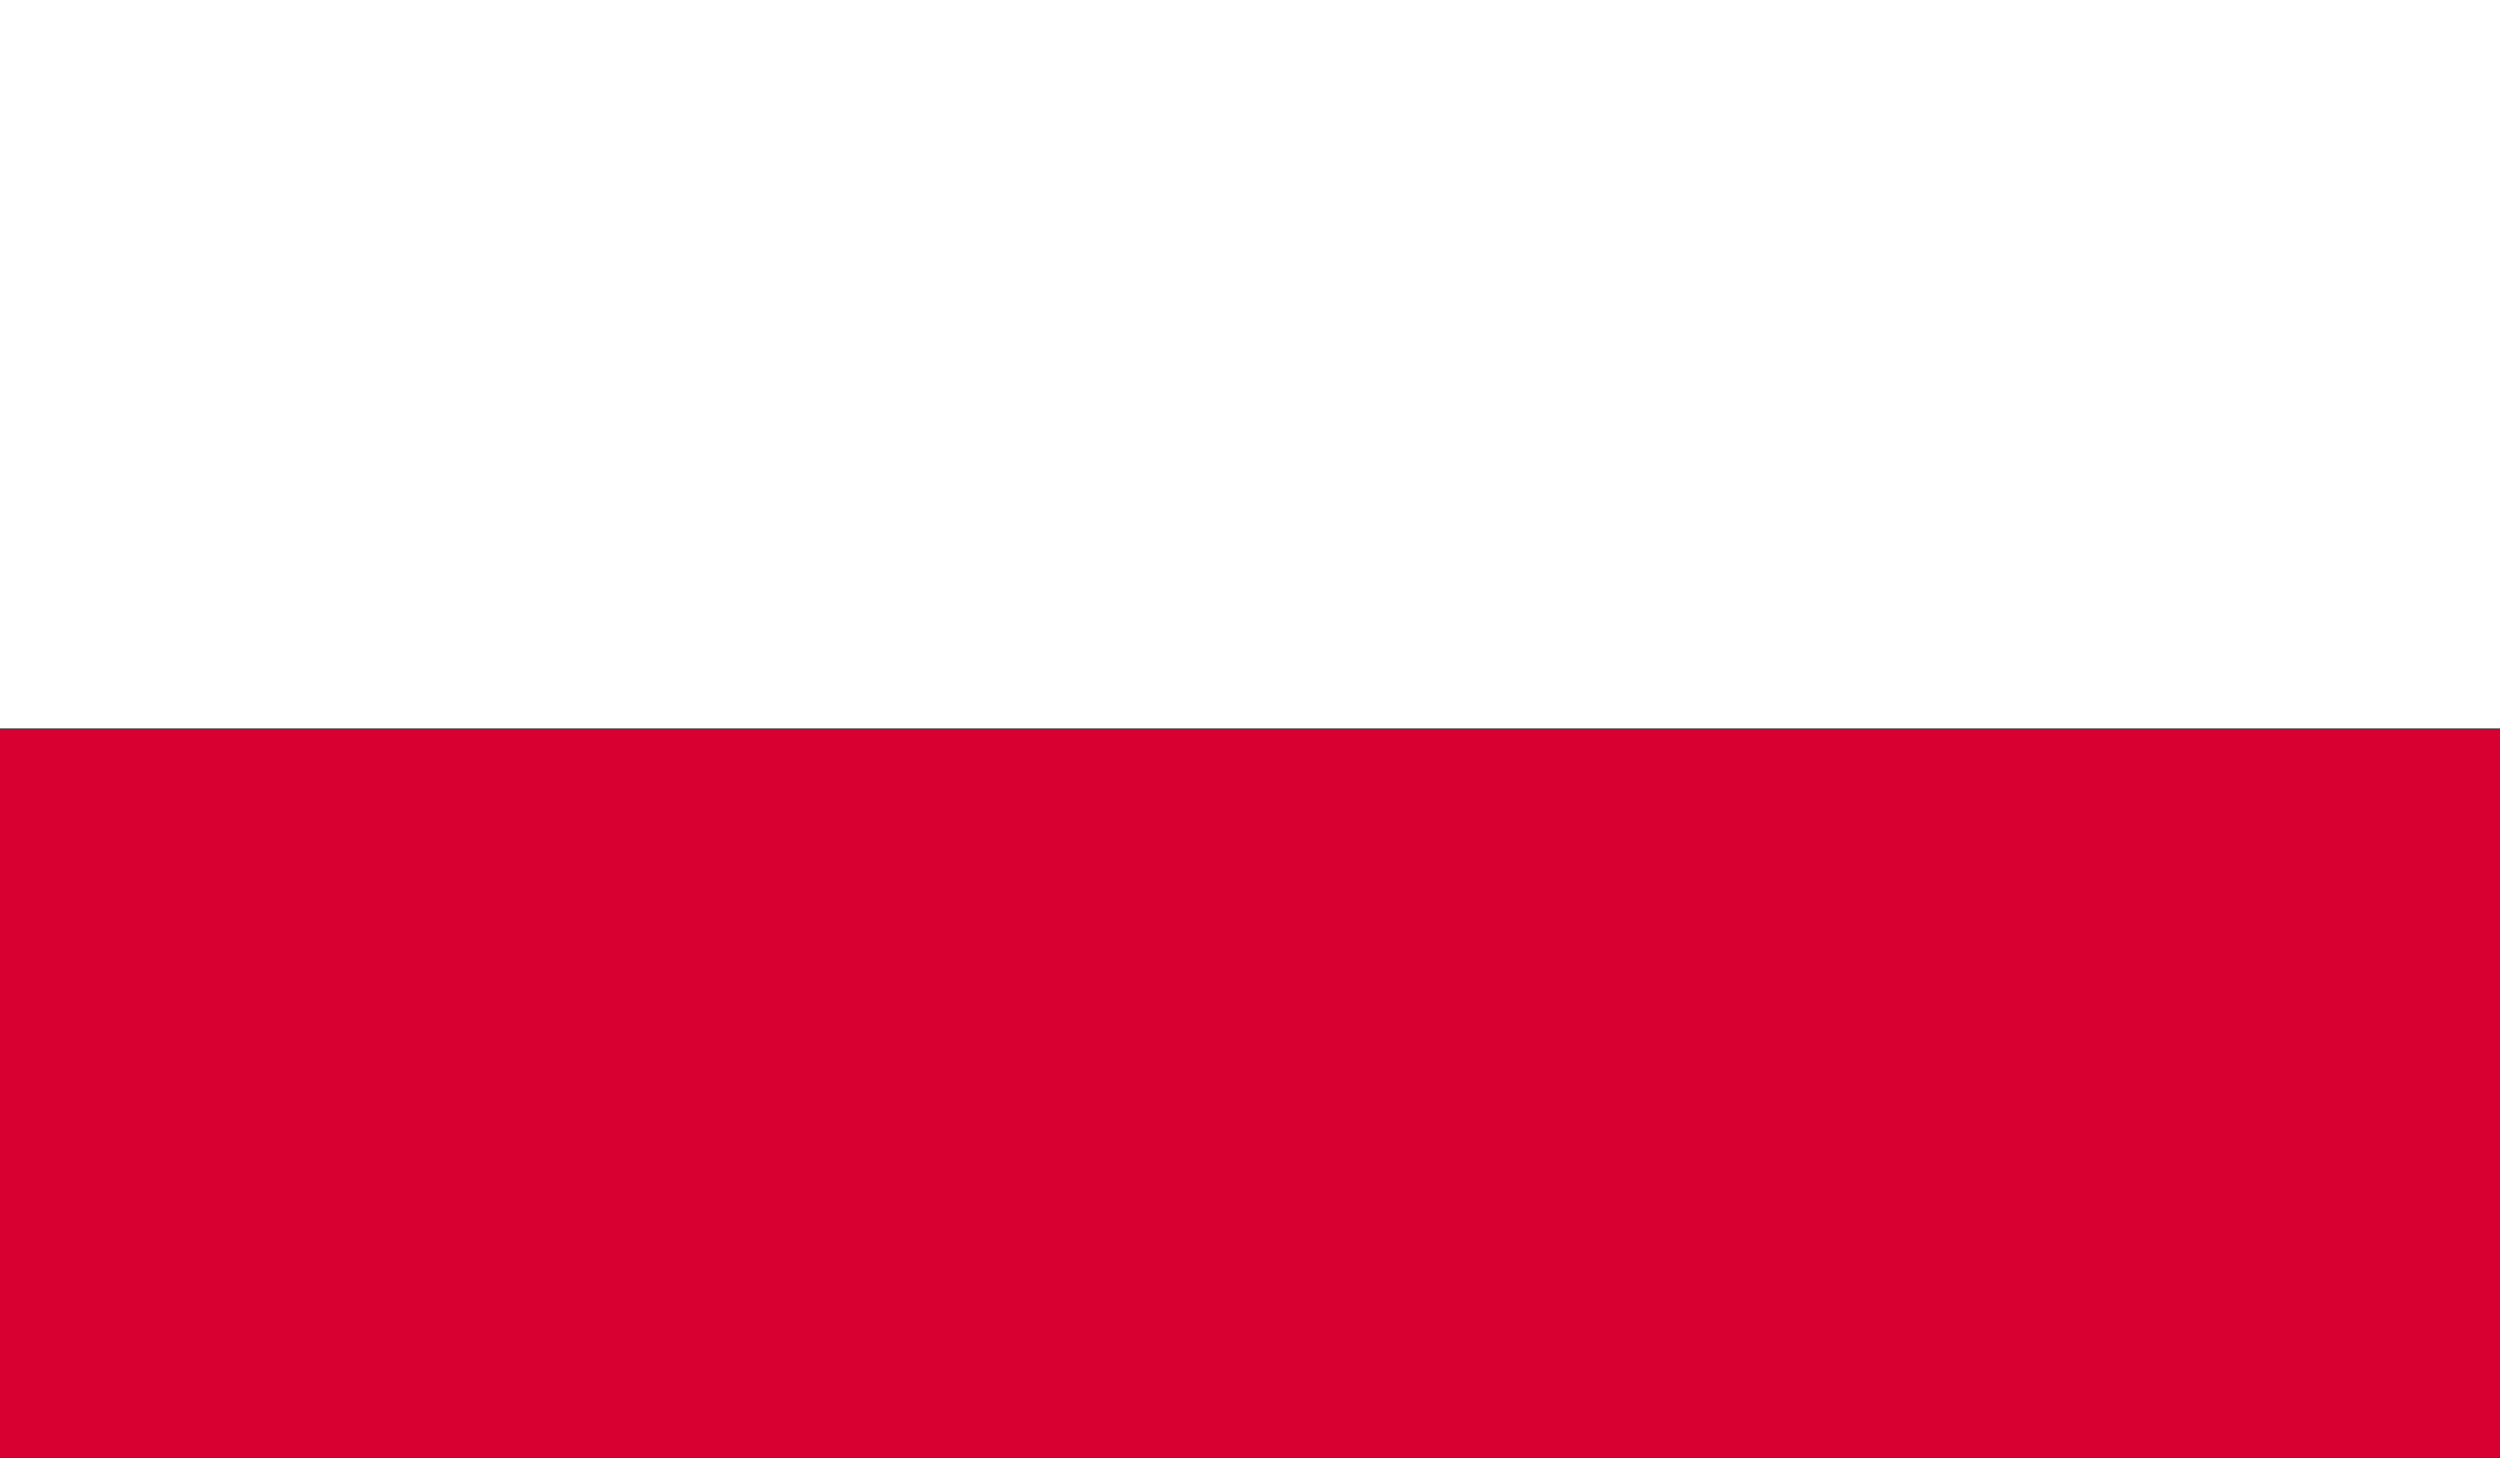 <svg xmlns="http://www.w3.org/2000/svg" xmlns:xlink="http://www.w3.org/1999/xlink" viewBox="0 0 33.6 19.6"><rect x="0" y="0" width="33.6" height="19.6" fill="#333333" stroke="none"/><defs><clipPath id="a"><rect width="33.6" height="19.58" fill="none"/></clipPath></defs><title>POL</title><g clip-path=""><rect width="33.6" height="9.79" fill="#fff"/><rect y="9.8" width="33.6" height="9.79" fill="#d80031"/></g></svg>